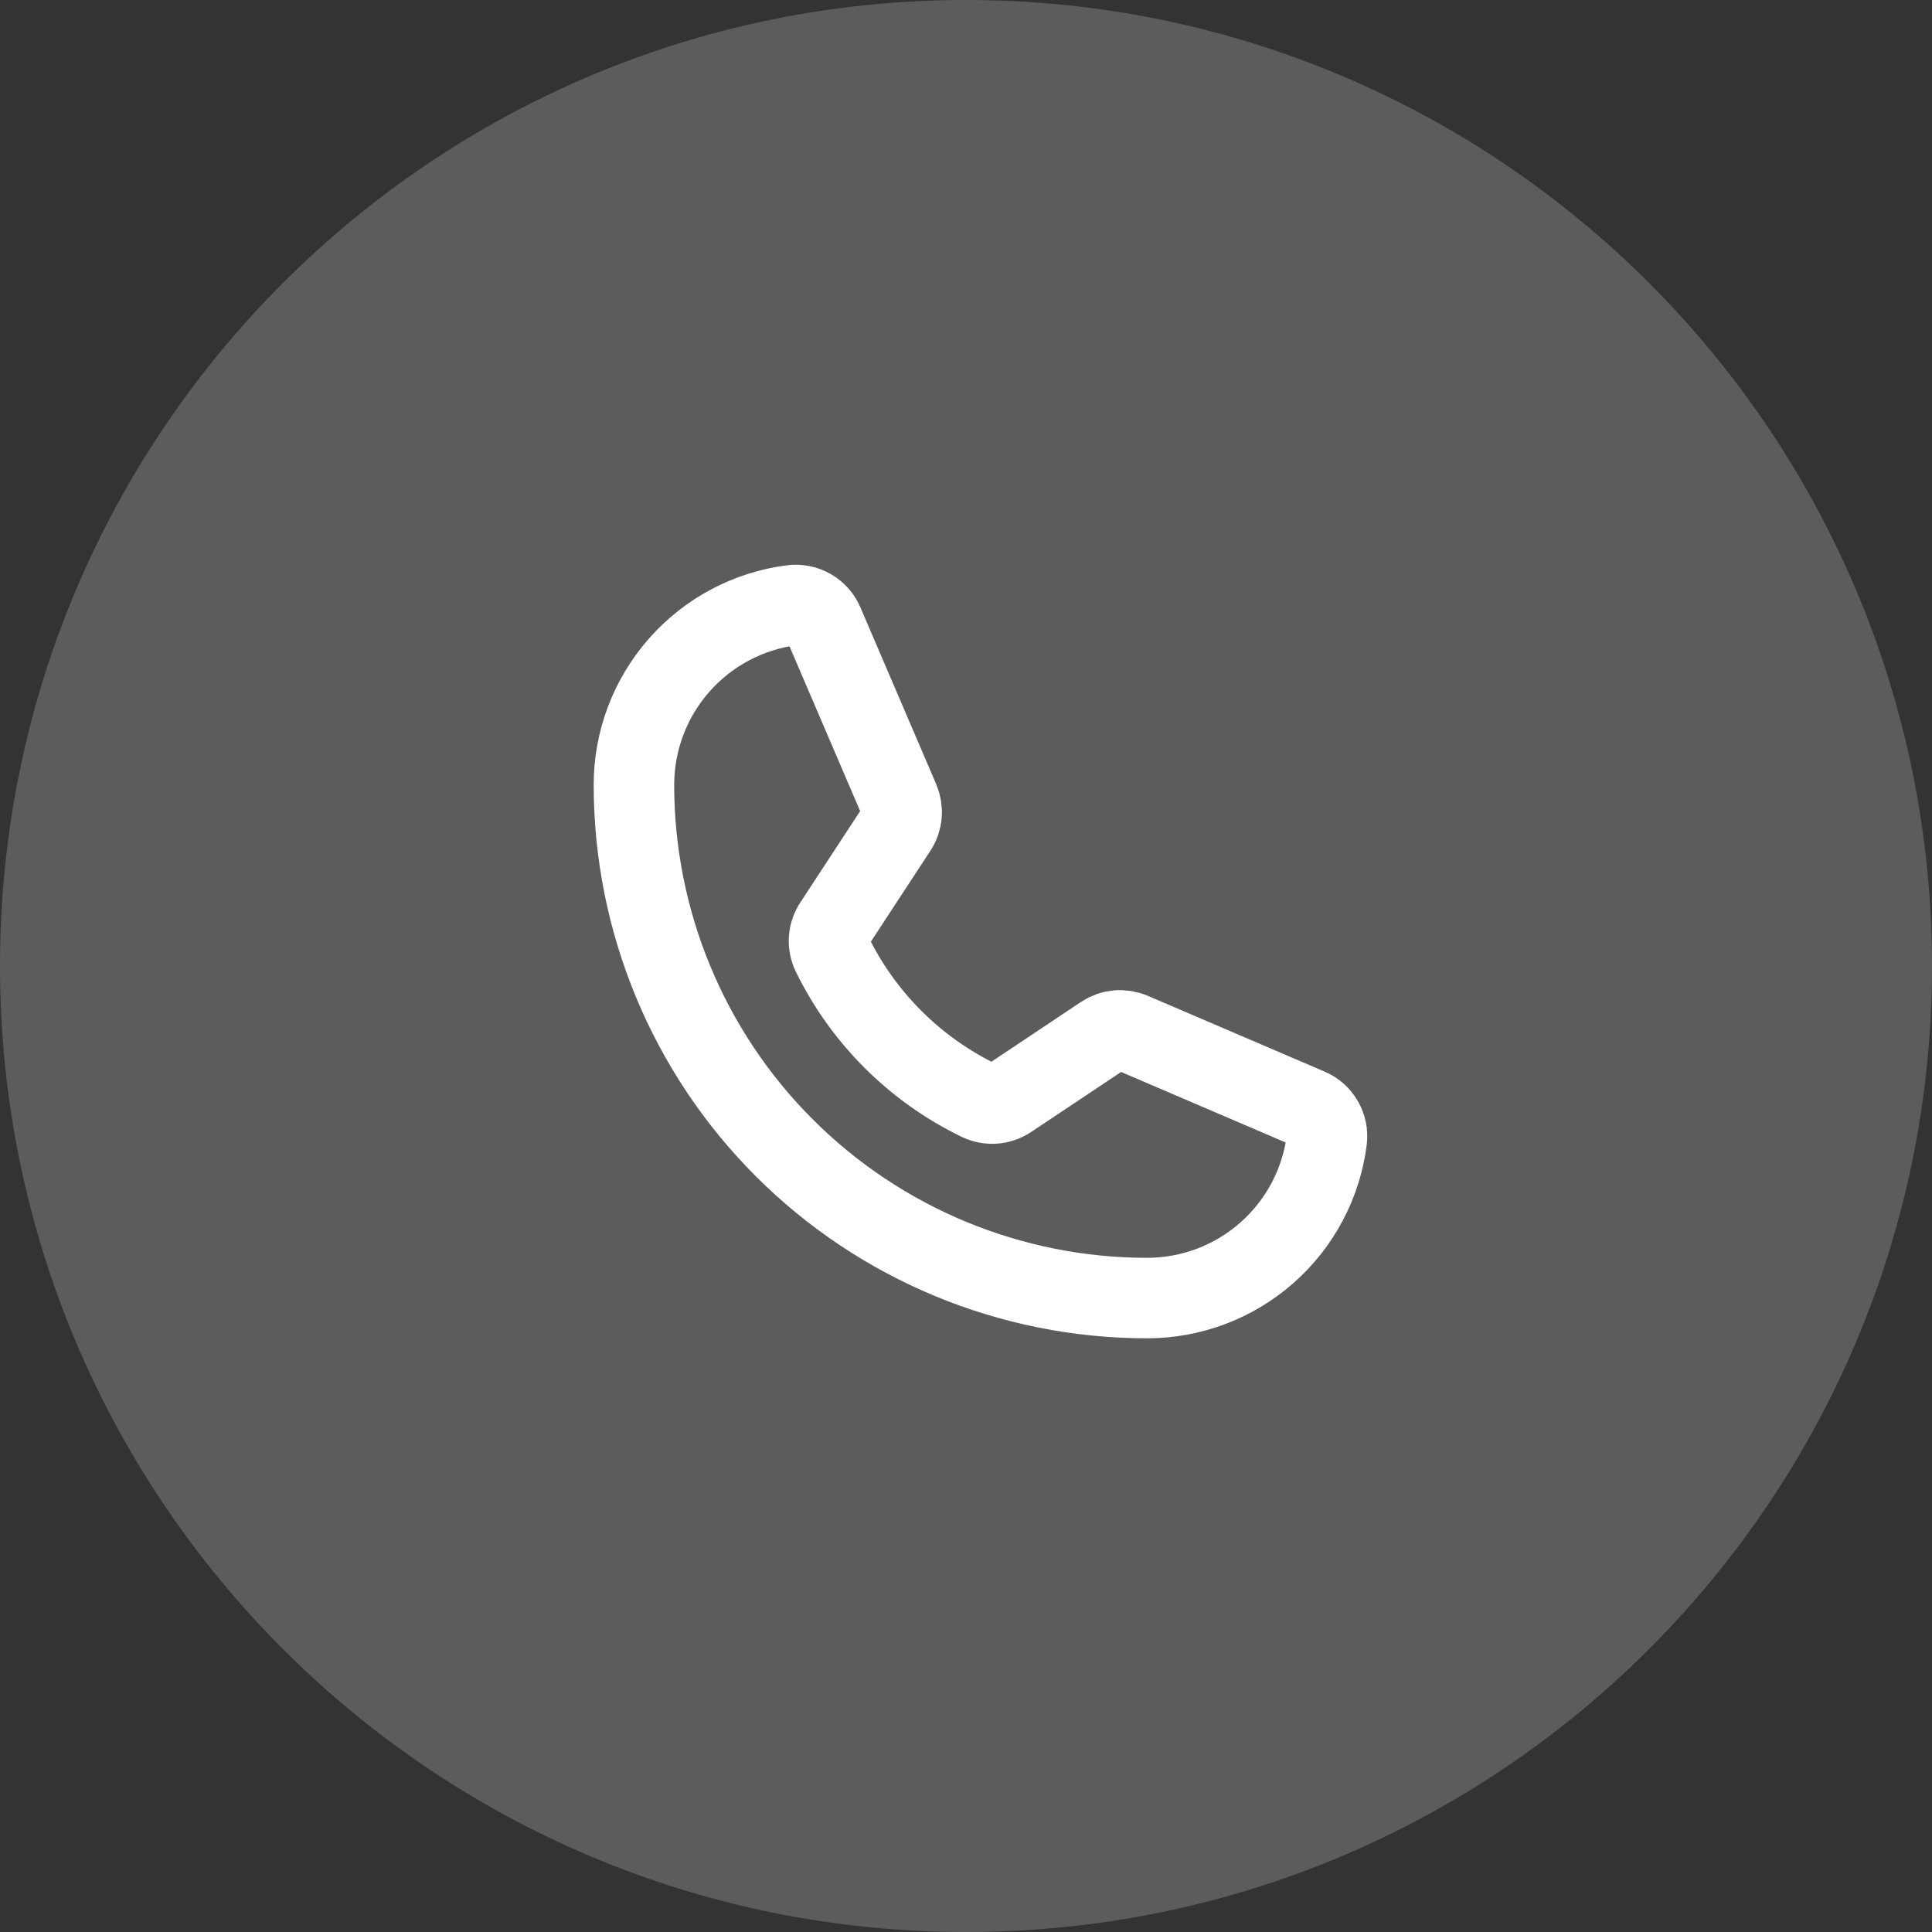 <svg width="48" height="48" viewBox="0 0 48 48" fill="none" xmlns="http://www.w3.org/2000/svg">
<rect x="0" y="0" width="48" height="48" fill="#333333" stroke="none"/>
<path d="M0 24C0 10.745 10.745 0 24 0C37.255 0 48 10.745 48 24C48 37.255 37.255 48 24 48C10.745 48 0 37.255 0 24Z" fill="white" fill-opacity="0.2"/>
<path d="M20.67 23.701C21.448 25.292 22.737 26.575 24.331 27.346C24.448 27.401 24.576 27.425 24.705 27.416C24.834 27.406 24.958 27.363 25.065 27.291L27.412 25.725C27.516 25.656 27.635 25.614 27.759 25.602C27.884 25.591 28.009 25.611 28.123 25.66L32.514 27.542C32.664 27.605 32.788 27.715 32.869 27.856C32.95 27.996 32.984 28.159 32.964 28.32C32.825 29.406 32.296 30.404 31.474 31.127C30.652 31.851 29.595 32.25 28.5 32.25C25.119 32.25 21.875 30.907 19.484 28.516C17.093 26.125 15.75 22.881 15.75 19.5C15.75 18.405 16.149 17.348 16.873 16.526C17.596 15.704 18.594 15.175 19.68 15.036C19.841 15.016 20.004 15.05 20.144 15.131C20.285 15.212 20.395 15.336 20.458 15.486L22.342 19.88C22.39 19.994 22.41 20.118 22.399 20.241C22.389 20.364 22.348 20.483 22.28 20.587L20.72 22.97C20.649 23.077 20.607 23.201 20.598 23.329C20.59 23.457 20.614 23.585 20.67 23.701V23.701Z" stroke="white" stroke-width="2" stroke-linecap="round" stroke-linejoin="round"/>
</svg>
